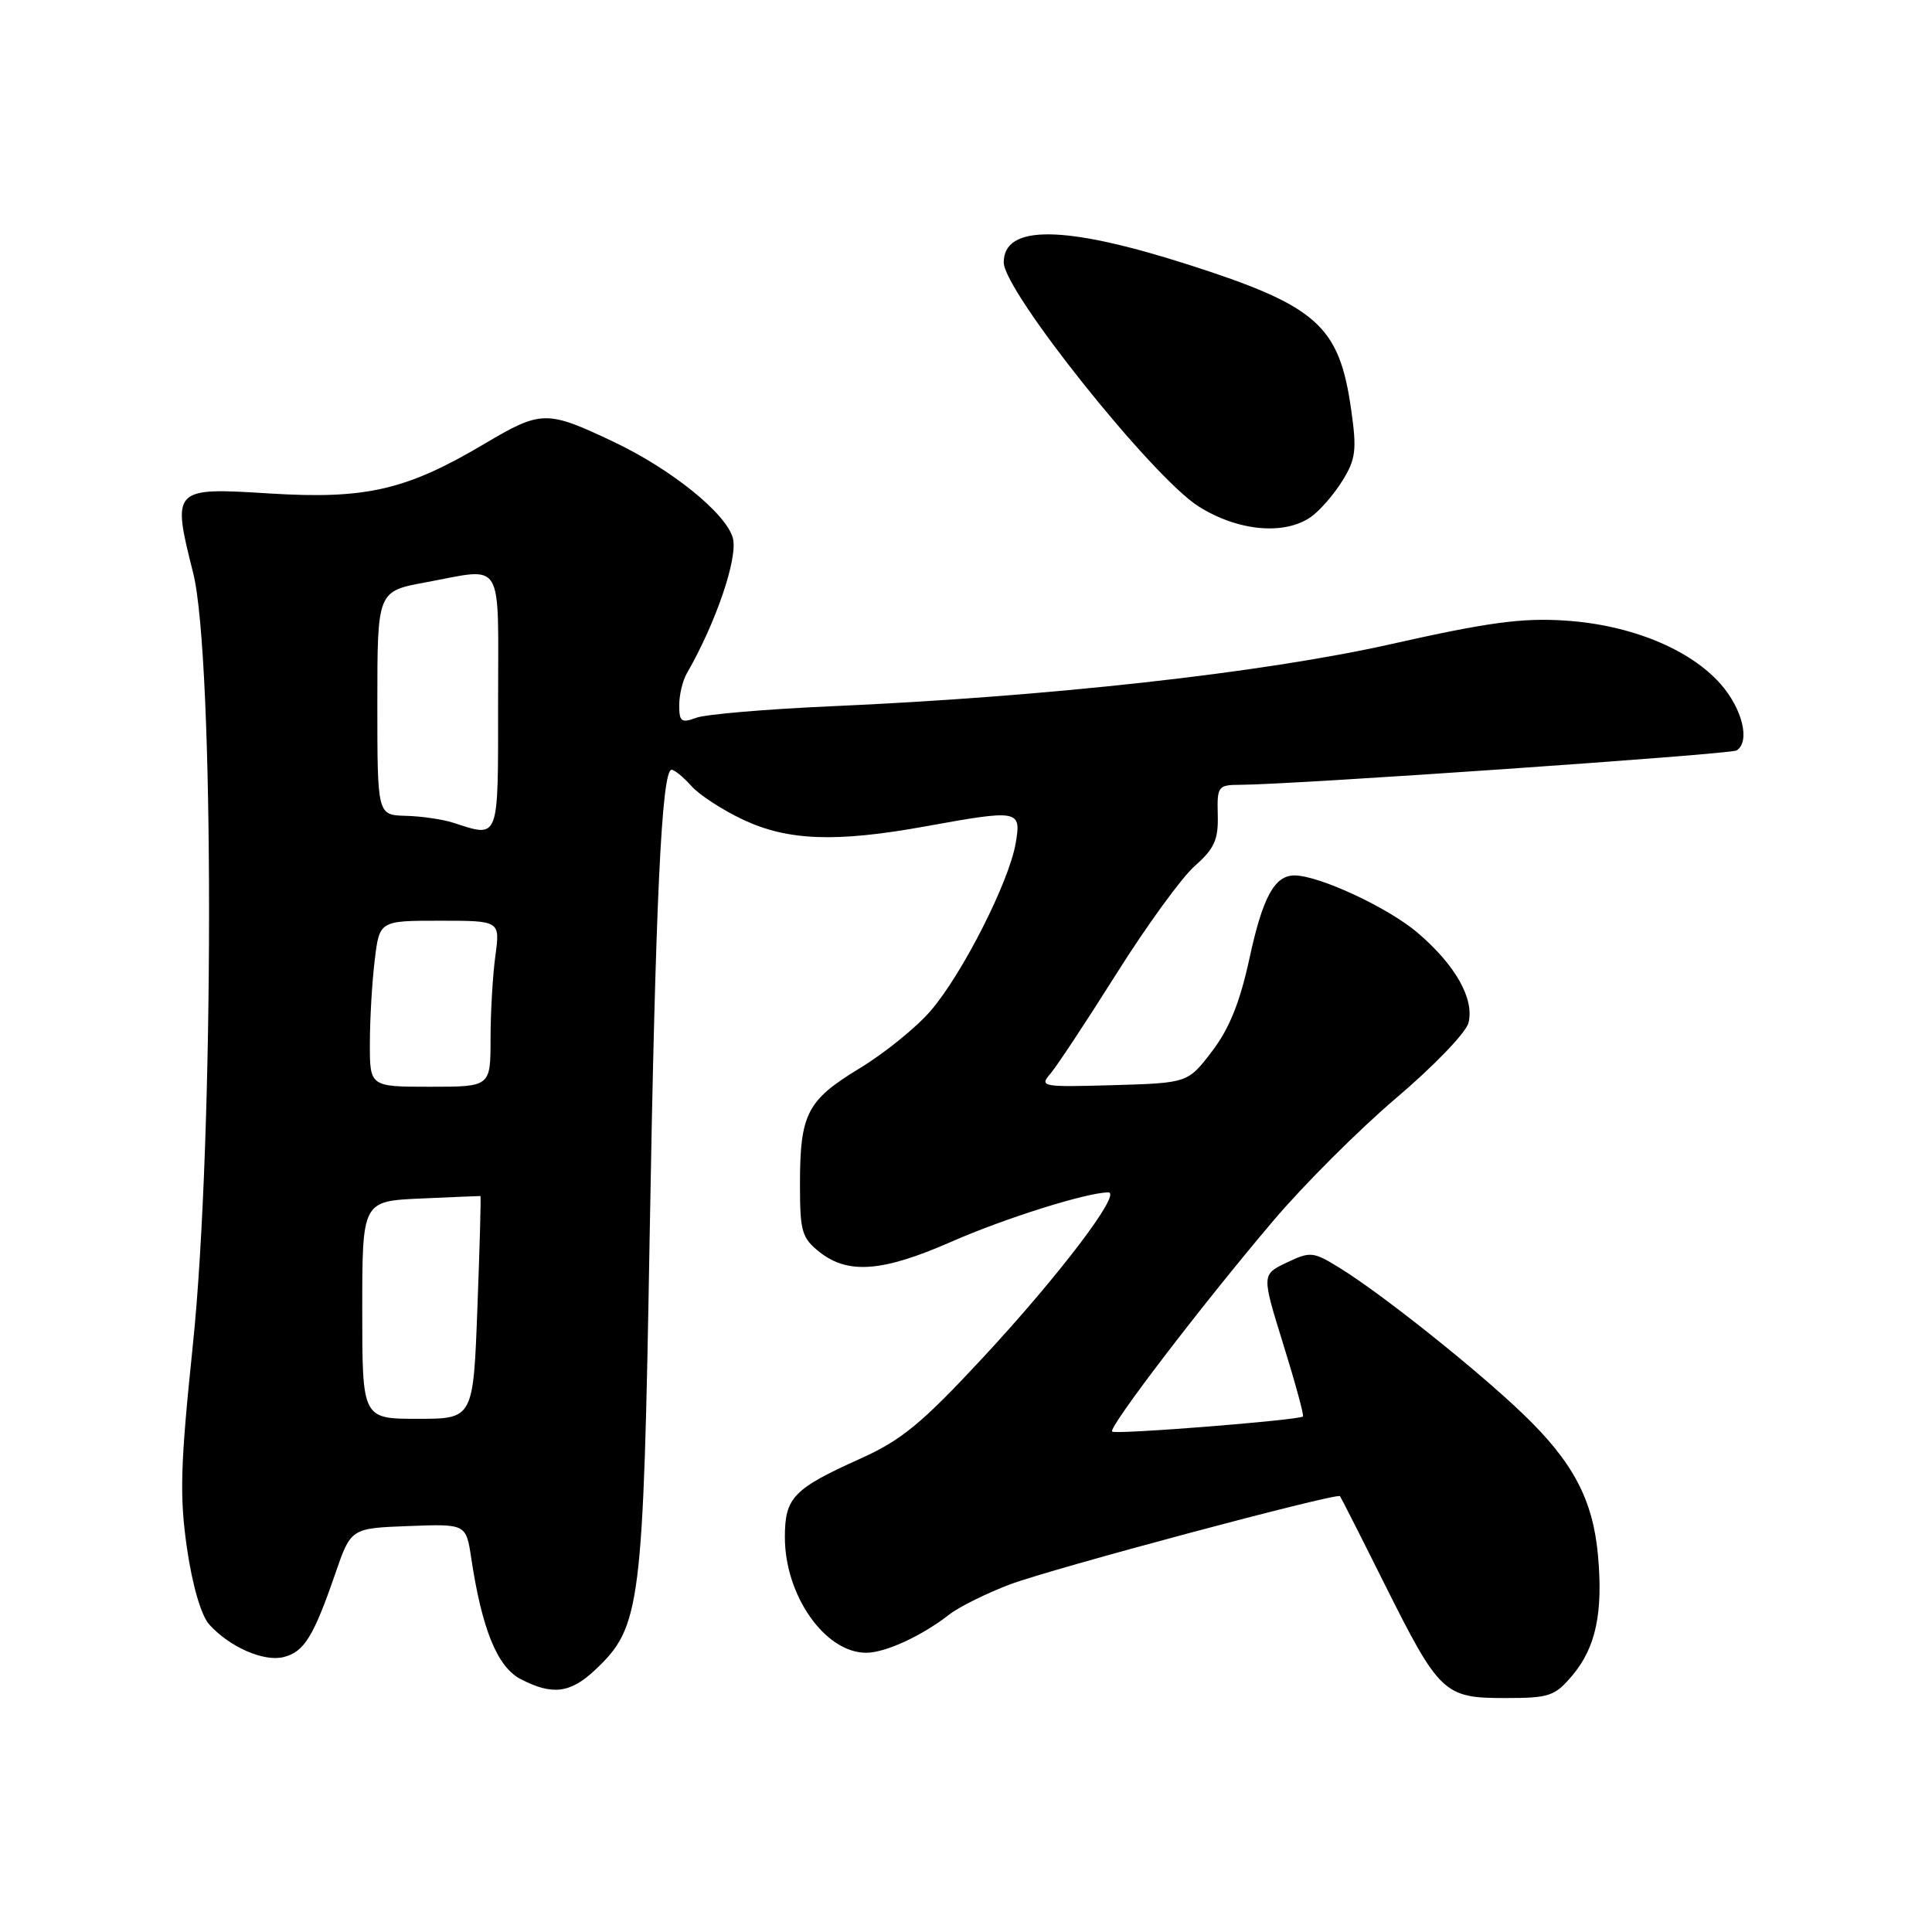 <?xml version="1.0" encoding="UTF-8" standalone="no"?>
<!DOCTYPE svg PUBLIC "-//W3C//DTD SVG 1.1//EN" "http://www.w3.org/Graphics/SVG/1.1/DTD/svg11.dtd" >
<svg xmlns="http://www.w3.org/2000/svg" xmlns:xlink="http://www.w3.org/1999/xlink" version="1.1" viewBox="0 0 256 256">
 <g >
 <path fill="currentColor"
d=" M 208.37 221.97 C 211.45 218.31 212.43 213.70 211.74 206.08 C 211.07 198.70 208.44 193.73 201.83 187.38 C 195.75 181.53 183.14 171.48 177.57 168.04 C 173.99 165.83 173.65 165.80 170.49 167.30 C 167.17 168.89 167.17 168.89 170.05 178.15 C 171.63 183.24 172.80 187.53 172.65 187.69 C 172.15 188.18 147.78 190.12 147.36 189.69 C 146.83 189.17 159.22 172.95 168.69 161.79 C 172.75 156.99 180.11 149.65 185.03 145.47 C 189.96 141.29 194.26 136.82 194.58 135.54 C 195.38 132.36 192.87 127.90 187.86 123.61 C 183.97 120.28 174.78 116.00 171.53 116.00 C 168.88 116.00 167.32 118.86 165.57 126.95 C 164.31 132.78 162.90 136.29 160.61 139.29 C 157.40 143.50 157.40 143.50 147.51 143.79 C 138.09 144.06 137.69 143.99 139.17 142.29 C 140.02 141.30 143.97 135.32 147.95 129.00 C 151.93 122.67 156.60 116.25 158.33 114.73 C 160.91 112.45 161.45 111.26 161.36 107.98 C 161.26 104.17 161.39 104.00 164.38 103.99 C 171.27 103.97 229.27 99.95 230.10 99.44 C 231.94 98.30 230.90 93.96 228.01 90.66 C 223.92 86.01 216.09 82.80 207.40 82.23 C 201.70 81.85 197.18 82.46 184.40 85.33 C 167.35 89.17 138.83 92.33 110.00 93.59 C 101.47 93.97 93.49 94.65 92.25 95.11 C 90.29 95.84 90.00 95.62 90.00 93.46 C 90.00 92.09 90.45 90.19 91.00 89.24 C 94.86 82.55 97.80 73.91 97.11 71.31 C 96.24 68.05 89.00 62.19 81.28 58.53 C 72.44 54.34 71.72 54.35 64.24 58.78 C 53.86 64.94 48.51 66.18 35.77 65.39 C 22.85 64.58 22.76 64.67 25.59 75.90 C 28.42 87.15 28.40 150.88 25.55 178.27 C 23.89 194.22 23.78 198.27 24.78 205.18 C 25.51 210.15 26.66 214.07 27.73 215.26 C 30.44 218.25 34.96 220.23 37.58 219.57 C 40.30 218.89 41.55 216.86 44.43 208.50 C 46.50 202.50 46.50 202.50 54.13 202.21 C 61.76 201.92 61.76 201.92 62.45 206.51 C 63.86 215.88 65.91 220.90 68.99 222.49 C 73.19 224.67 75.58 224.37 78.88 221.25 C 84.92 215.56 85.24 212.98 86.08 164.00 C 86.85 119.46 87.67 102.00 88.99 102.00 C 89.37 102.00 90.55 102.96 91.60 104.14 C 92.64 105.32 95.75 107.34 98.50 108.63 C 104.40 111.40 110.75 111.64 122.50 109.52 C 135.07 107.24 135.34 107.30 134.58 111.75 C 133.71 116.84 127.54 129.01 123.35 133.90 C 121.47 136.10 117.22 139.55 113.90 141.56 C 106.91 145.81 106.00 147.58 106.00 156.99 C 106.00 163.21 106.25 164.05 108.63 165.93 C 112.40 168.89 116.99 168.52 126.05 164.54 C 133.13 161.43 144.03 158.00 146.86 158.00 C 148.71 158.00 140.32 169.04 130.22 179.92 C 122.14 188.61 119.47 190.82 114.02 193.27 C 105.11 197.28 104.00 198.43 104.00 203.69 C 104.00 211.42 109.33 219.00 114.77 219.00 C 117.31 219.00 122.16 216.77 125.83 213.90 C 127.12 212.90 130.72 211.12 133.83 209.94 C 139.35 207.86 177.13 197.76 177.56 198.25 C 177.67 198.39 180.31 203.57 183.40 209.77 C 190.73 224.43 191.33 225.00 199.41 225.00 C 205.32 225.00 206.02 224.76 208.37 221.97 Z  M 173.70 68.50 C 174.87 67.68 176.75 65.52 177.87 63.71 C 179.65 60.84 179.80 59.63 179.04 54.31 C 177.46 43.11 174.55 40.53 157.32 35.02 C 141.04 29.82 133.00 29.73 133.00 34.77 C 133.00 38.57 152.65 63.19 158.80 67.09 C 163.99 70.38 170.18 70.96 173.70 68.50 Z  M 48.00 173.58 C 48.00 159.16 48.00 159.16 55.75 158.81 C 60.01 158.62 63.57 158.47 63.66 158.48 C 63.75 158.49 63.57 165.14 63.26 173.25 C 62.71 188.00 62.71 188.00 55.35 188.00 C 48.00 188.00 48.00 188.00 48.00 173.58 Z  M 49.01 138.25 C 49.01 135.09 49.30 130.14 49.65 127.25 C 50.28 122.00 50.28 122.00 58.28 122.00 C 66.27 122.00 66.27 122.00 65.64 126.64 C 65.29 129.19 65.00 134.14 65.00 137.64 C 65.00 144.00 65.00 144.00 57.00 144.00 C 49.00 144.00 49.00 144.00 49.01 138.25 Z  M 60.00 109.00 C 58.62 108.56 55.81 108.15 53.75 108.10 C 50.00 108.00 50.00 108.00 50.00 93.17 C 50.00 78.35 50.00 78.35 56.37 77.17 C 66.93 75.23 66.00 73.69 66.00 93.00 C 66.00 111.62 66.24 111.00 60.00 109.00 Z "/>
</g>
</svg>
